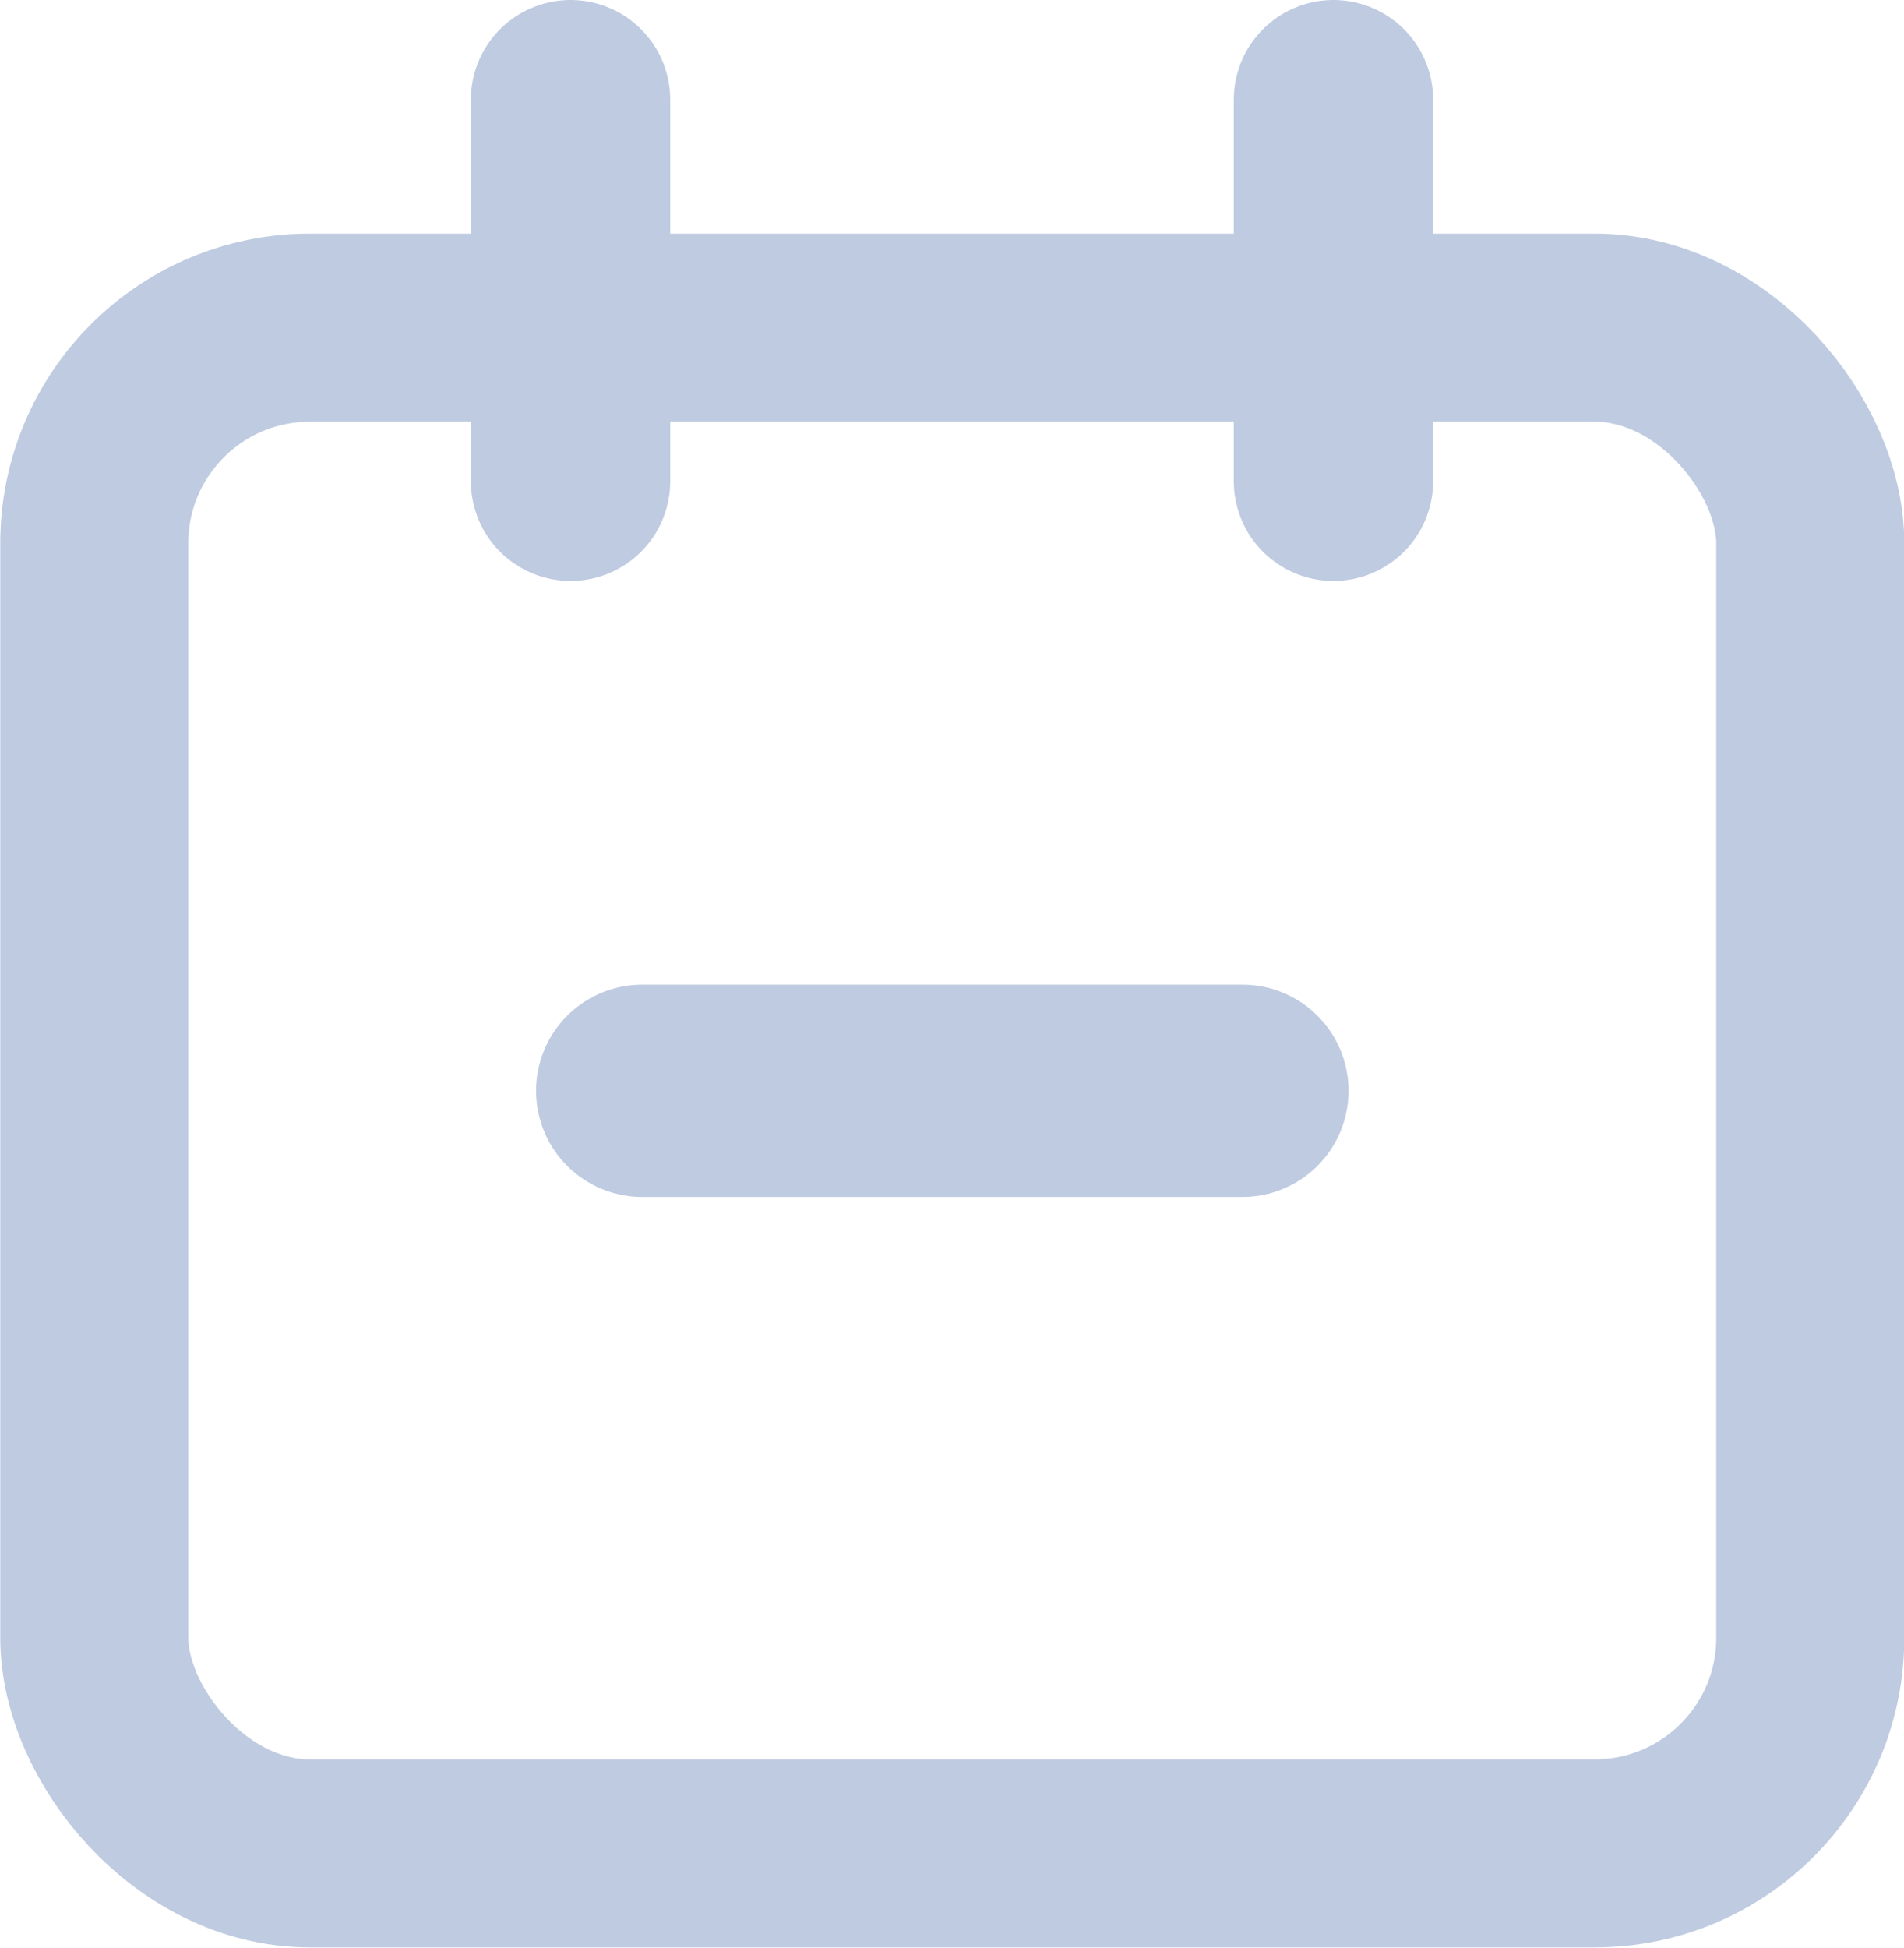 <?xml version="1.0" encoding="UTF-8"?>
<svg id="Calque_2" data-name="Calque 2" xmlns="http://www.w3.org/2000/svg" viewBox="0 0 35.34 36.14">
  <defs>
    <style>
      .cls-1 {
        stroke-width: 3.49px;
      }

      .cls-1, .cls-2, .cls-3 {
        fill: none;
        stroke: #bfcbe1;
        stroke-linecap: round;
        stroke-linejoin: round;
      }

      .cls-2 {
        stroke-width: 3.94px;
      }

      .cls-3 {
        stroke-width: 3.7px;
      }
    </style>
  </defs>
  <g id="LeftPage">
    <g id="Menu">
      <g id="Calendrier">
        <g id="Calendire">
          <path class="cls-3" d="M10.59,1.85v7.08"/>
          <path class="cls-3" d="M24.75,1.85v7.08"/>
          <rect class="cls-1" x="1.75" y="6.08" width="31.85" height="28.31" rx="4" ry="4"/>
          <path class="cls-2" d="M23.06,20.24h-11.14"/>
        </g>
      </g>
    </g>
  </g>
</svg>